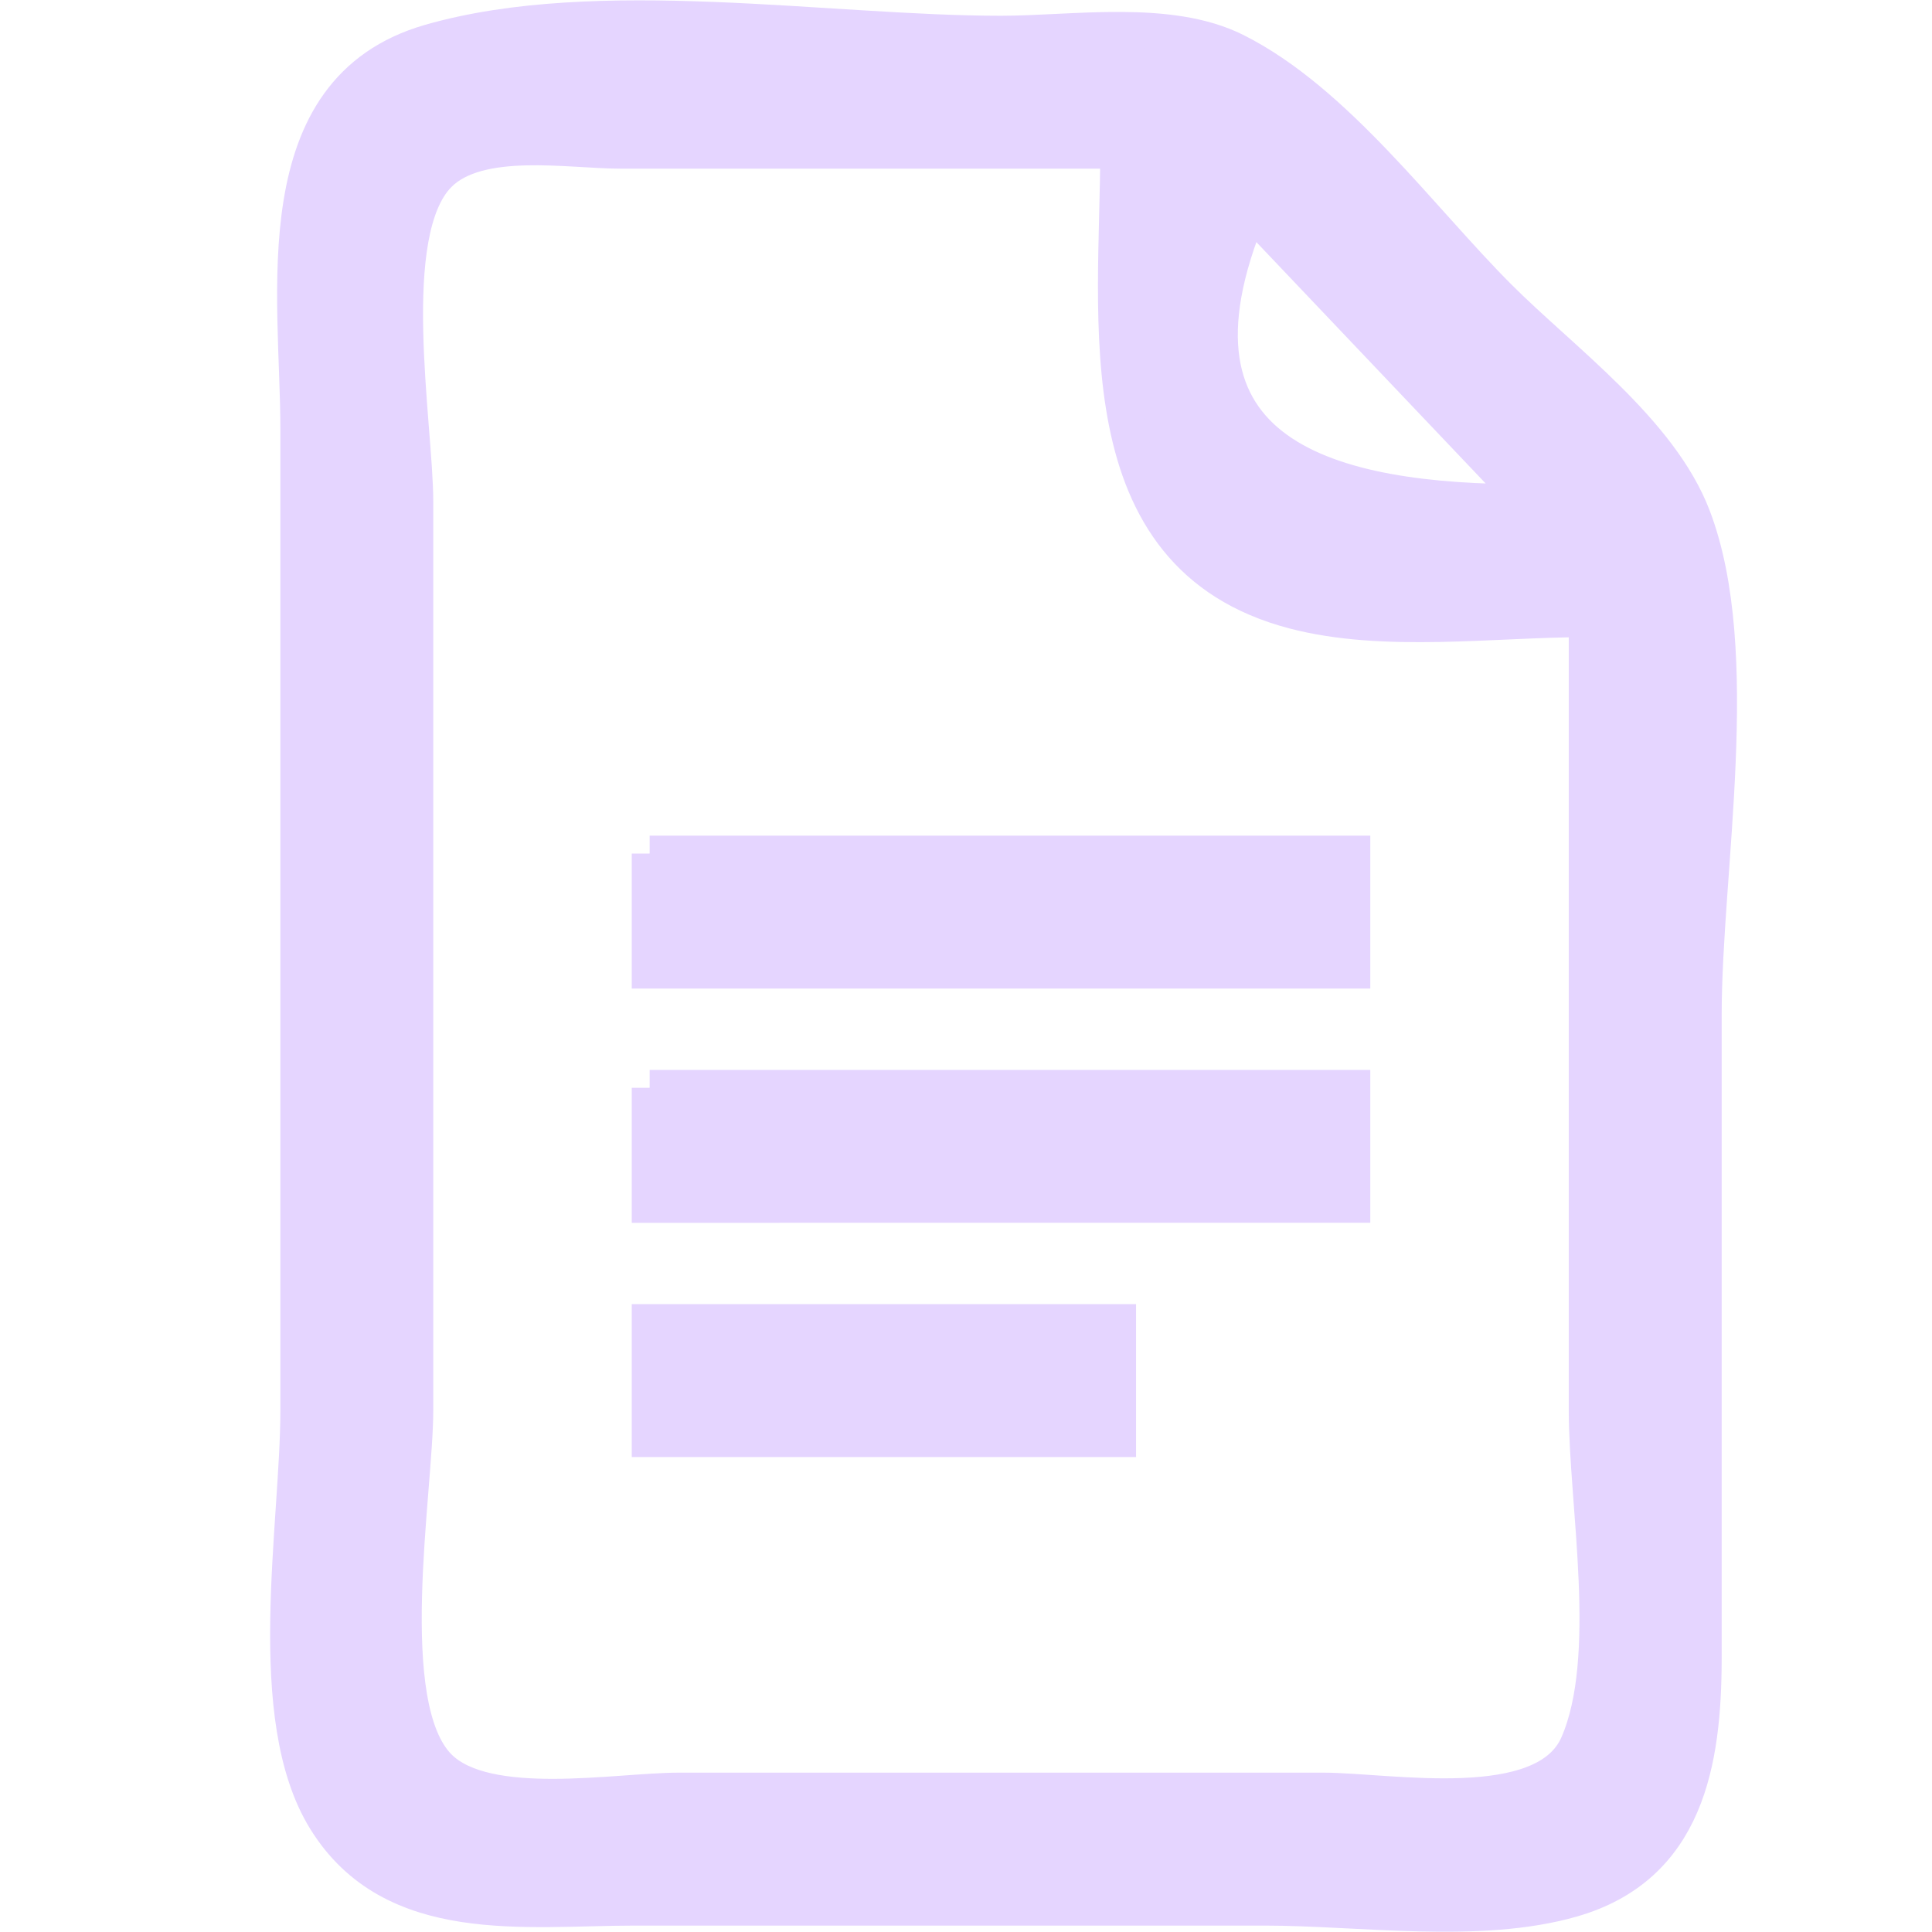 <?xml version="1.0" encoding="UTF-8" standalone="no"?>
<svg
   xmlns:dc="http://purl.org/dc/elements/1.1/"
   xmlns:cc="http://creativecommons.org/ns#"
   xmlns:rdf="http://www.w3.org/1999/02/22-rdf-syntax-ns#"
   xmlns:svg="http://www.w3.org/2000/svg"
   xmlns="http://www.w3.org/2000/svg"
   xmlns:sodipodi="http://sodipodi.sourceforge.net/DTD/sodipodi-0.dtd"
   xmlns:inkscape="http://www.inkscape.org/namespaces/inkscape"
   width="50.0px"
   height="50.0px"
   viewBox="0 0 50.0 50.0"
   version="1.1"
   id="SVGRoot"
   sodipodi:docname="termos-de-servico.svg"
   inkscape:version="1.0.1 (3bc2e813f5, 2020-09-07)">
  <defs
     id="defs2738" />
  <sodipodi:namedview
     id="base"
     pagecolor="#ffffff"
     bordercolor="#666666"
     borderopacity="1.0"
     inkscape:pageopacity="0.0"
     inkscape:pageshadow="2"
     inkscape:zoom="7.9195959"
     inkscape:cx="-9.5503377"
     inkscape:cy="31.972202"
     inkscape:document-units="px"
     inkscape:current-layer="layer1"
     inkscape:document-rotation="0"
     showgrid="true"
     inkscape:window-width="1350"
     inkscape:window-height="729"
     inkscape:window-x="0"
     inkscape:window-y="0"
     inkscape:window-maximized="0"
     inkscape:snap-bbox="true"
     inkscape:bbox-paths="true"
     inkscape:bbox-nodes="true"
     inkscape:snap-bbox-edge-midpoints="true"
     inkscape:snap-bbox-midpoints="true"
     inkscape:snap-intersection-paths="true"
     inkscape:object-paths="true"
     inkscape:snap-smooth-nodes="true"
     inkscape:snap-midpoints="true"
     inkscape:snap-object-midpoints="true">
    <inkscape:grid
       type="xygrid"
       id="grid2747" />
  </sodipodi:namedview>
  <g
     inkscape:label="Layer 1"
     inkscape:groupmode="layer"
     id="layer1">
    <path
       style="fill:#e5d5ff;stroke:#e5d5ff;stroke-width:0.926;stroke-miterlimit:4;stroke-dasharray:none"
       d="M 11.129,1.088 C 6.786,2.336 7.719,7.638 7.719,11.102 v 25.386 c 0,3.009 -0.934,7.956 0.704,10.602 1.739,2.81 5.175,2.281 8.011,2.281 h 16.293 c 2.488,0 5.55,0.475 7.957,-0.217 2.968,-0.853 3.406,-3.568 3.41,-6.224 V 26.258 c 0,-3.736 1.058,-9.378 -0.281,-12.883 C 42.961,11.147 40.434,9.336 38.789,7.691 36.753,5.655 34.572,2.619 31.969,1.318 30.249,0.458 27.775,0.871 25.906,0.871 c -4.498,0 -10.447,-1.028 -14.777,0.217 m 17.808,2.814 c 0,4.334 -0.924,10.478 4.547,11.913 2.343,0.615 5.169,0.211 7.578,0.211 v 20.461 c 0,2.442 0.757,6.402 -0.228,8.659 -0.855,1.958 -4.872,1.193 -6.592,1.193 H 17.571 c -1.607,0 -4.975,0.63 -6.213,-0.607 -1.587,-1.587 -0.608,-7.121 -0.608,-9.244 v -23.492 c 0,-1.996 -0.896,-6.983 0.608,-8.486 1.036,-1.036 3.37,-0.608 4.697,-0.608 h 12.883 m 3.41,1.516 7.199,7.578 c -5.053,0 -9.908,-1.122 -7.199,-7.578 M 16.813,22.09 v 3.031 H 35 V 22.09 H 16.813 m 0,6.062 v 3.031 H 35 V 28.152 H 16.813 m 0,6.062 v 3.031 h 12.125 v -3.031 z"
       id="path1429" />
  </g>
</svg>
